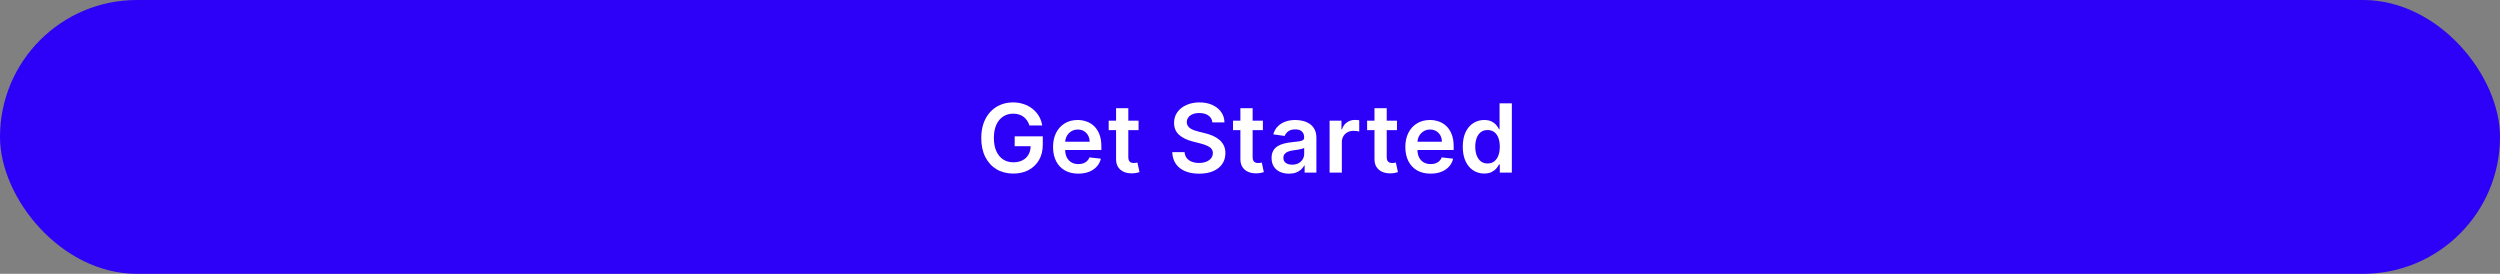 <svg width="420" height="46" viewBox="0 0 420 46" fill="none" xmlns="http://www.w3.org/2000/svg">
<rect x="0" y="0" width="420" height="46" fill="#808080" stroke="none"/>
<rect width="420" height="46" rx="23" fill="#2D00F7"/>
<path d="M172.943 21.079C172.848 20.773 172.718 20.498 172.551 20.256C172.388 20.009 172.191 19.799 171.96 19.625C171.733 19.451 171.472 19.32 171.176 19.233C170.881 19.142 170.559 19.097 170.21 19.097C169.585 19.097 169.028 19.254 168.54 19.568C168.051 19.883 167.667 20.345 167.386 20.954C167.11 21.561 166.972 22.299 166.972 23.171C166.972 24.049 167.11 24.794 167.386 25.403C167.663 26.013 168.047 26.477 168.54 26.796C169.032 27.11 169.604 27.267 170.256 27.267C170.847 27.267 171.358 27.153 171.79 26.926C172.225 26.699 172.561 26.377 172.795 25.96C173.03 25.54 173.148 25.047 173.148 24.483L173.625 24.557H170.466V22.909H175.188V24.307C175.188 25.303 174.975 26.165 174.551 26.892C174.127 27.619 173.544 28.18 172.801 28.574C172.059 28.964 171.206 29.159 170.244 29.159C169.172 29.159 168.231 28.919 167.42 28.438C166.614 27.953 165.983 27.265 165.528 26.375C165.078 25.481 164.852 24.421 164.852 23.193C164.852 22.254 164.985 21.415 165.25 20.676C165.519 19.938 165.894 19.311 166.375 18.796C166.856 18.276 167.42 17.883 168.068 17.614C168.716 17.341 169.42 17.204 170.182 17.204C170.826 17.204 171.426 17.299 171.983 17.489C172.54 17.674 173.034 17.939 173.466 18.284C173.902 18.629 174.259 19.038 174.54 19.511C174.82 19.985 175.004 20.508 175.091 21.079H172.943ZM181.149 29.171C180.274 29.171 179.518 28.989 178.882 28.625C178.249 28.258 177.762 27.739 177.421 27.068C177.08 26.394 176.91 25.6 176.91 24.688C176.91 23.79 177.08 23.002 177.421 22.324C177.766 21.642 178.247 21.112 178.864 20.733C179.482 20.35 180.207 20.159 181.041 20.159C181.579 20.159 182.086 20.246 182.563 20.421C183.044 20.591 183.469 20.856 183.836 21.216C184.207 21.576 184.499 22.034 184.711 22.591C184.923 23.144 185.029 23.803 185.029 24.568V25.199H177.876V23.812H183.058C183.054 23.419 182.969 23.068 182.802 22.761C182.635 22.451 182.402 22.206 182.103 22.028C181.808 21.85 181.463 21.761 181.069 21.761C180.649 21.761 180.279 21.864 179.961 22.068C179.643 22.269 179.395 22.534 179.217 22.864C179.043 23.189 178.954 23.547 178.95 23.938V25.148C178.95 25.655 179.043 26.091 179.228 26.454C179.414 26.814 179.673 27.091 180.007 27.284C180.34 27.474 180.73 27.568 181.177 27.568C181.476 27.568 181.747 27.526 181.989 27.443C182.232 27.356 182.442 27.229 182.62 27.062C182.798 26.896 182.933 26.689 183.024 26.443L184.944 26.659C184.823 27.167 184.592 27.61 184.251 27.989C183.914 28.364 183.482 28.655 182.955 28.864C182.429 29.068 181.827 29.171 181.149 29.171ZM191.277 20.273V21.864H186.26V20.273H191.277ZM187.499 18.182H189.556V26.375C189.556 26.651 189.597 26.864 189.681 27.011C189.768 27.155 189.881 27.254 190.022 27.307C190.162 27.36 190.317 27.386 190.487 27.386C190.616 27.386 190.734 27.377 190.84 27.358C190.95 27.339 191.033 27.322 191.09 27.307L191.436 28.915C191.327 28.953 191.169 28.994 190.965 29.04C190.764 29.085 190.518 29.112 190.226 29.119C189.711 29.134 189.247 29.057 188.834 28.886C188.421 28.712 188.094 28.443 187.851 28.079C187.612 27.716 187.495 27.261 187.499 26.716V18.182ZM203.681 20.562C203.628 20.066 203.404 19.68 203.011 19.403C202.62 19.127 202.113 18.989 201.488 18.989C201.048 18.989 200.671 19.055 200.357 19.188C200.043 19.32 199.802 19.5 199.636 19.727C199.469 19.954 199.384 20.214 199.38 20.506C199.38 20.748 199.435 20.958 199.545 21.136C199.658 21.314 199.812 21.466 200.005 21.591C200.198 21.712 200.412 21.814 200.647 21.898C200.882 21.981 201.118 22.051 201.357 22.108L202.448 22.381C202.887 22.483 203.31 22.621 203.715 22.796C204.124 22.97 204.49 23.189 204.812 23.454C205.137 23.72 205.395 24.04 205.584 24.415C205.774 24.79 205.868 25.229 205.868 25.733C205.868 26.415 205.694 27.015 205.346 27.534C204.997 28.049 204.493 28.453 203.834 28.744C203.179 29.032 202.386 29.176 201.454 29.176C200.548 29.176 199.762 29.036 199.096 28.756C198.433 28.475 197.914 28.066 197.539 27.528C197.168 26.991 196.967 26.335 196.937 25.562H199.011C199.041 25.968 199.166 26.305 199.386 26.574C199.605 26.843 199.891 27.044 200.243 27.176C200.6 27.309 200.997 27.375 201.437 27.375C201.895 27.375 202.296 27.307 202.641 27.171C202.99 27.03 203.262 26.837 203.459 26.591C203.656 26.341 203.757 26.049 203.761 25.716C203.757 25.413 203.668 25.163 203.493 24.966C203.319 24.765 203.075 24.599 202.761 24.466C202.45 24.329 202.086 24.208 201.67 24.102L200.346 23.761C199.387 23.515 198.63 23.142 198.073 22.642C197.52 22.138 197.243 21.47 197.243 20.636C197.243 19.951 197.429 19.35 197.8 18.835C198.175 18.32 198.685 17.921 199.329 17.636C199.973 17.349 200.702 17.204 201.516 17.204C202.342 17.204 203.065 17.349 203.687 17.636C204.312 17.921 204.802 18.316 205.158 18.824C205.514 19.328 205.698 19.907 205.709 20.562H203.681ZM212.165 20.273V21.864H207.148V20.273H212.165ZM208.386 18.182H210.443V26.375C210.443 26.651 210.485 26.864 210.568 27.011C210.655 27.155 210.769 27.254 210.909 27.307C211.049 27.36 211.205 27.386 211.375 27.386C211.504 27.386 211.621 27.377 211.727 27.358C211.837 27.339 211.92 27.322 211.977 27.307L212.324 28.915C212.214 28.953 212.057 28.994 211.852 29.04C211.652 29.085 211.405 29.112 211.114 29.119C210.598 29.134 210.134 29.057 209.722 28.886C209.309 28.712 208.981 28.443 208.739 28.079C208.5 27.716 208.383 27.261 208.386 26.716V18.182ZM216.546 29.176C215.993 29.176 215.495 29.078 215.052 28.881C214.613 28.68 214.264 28.384 214.007 27.994C213.753 27.604 213.626 27.123 213.626 26.551C213.626 26.059 213.717 25.651 213.899 25.329C214.08 25.008 214.329 24.75 214.643 24.557C214.957 24.364 215.311 24.218 215.705 24.119C216.103 24.017 216.514 23.943 216.938 23.898C217.45 23.845 217.864 23.797 218.183 23.756C218.501 23.71 218.732 23.642 218.876 23.551C219.024 23.456 219.097 23.311 219.097 23.114V23.079C219.097 22.651 218.971 22.32 218.717 22.085C218.463 21.85 218.097 21.733 217.62 21.733C217.116 21.733 216.717 21.843 216.421 22.062C216.13 22.282 215.933 22.542 215.83 22.841L213.91 22.568C214.061 22.038 214.311 21.595 214.66 21.239C215.008 20.879 215.435 20.61 215.938 20.432C216.442 20.25 216.999 20.159 217.609 20.159C218.029 20.159 218.448 20.208 218.864 20.307C219.281 20.405 219.662 20.568 220.007 20.796C220.351 21.019 220.628 21.324 220.836 21.71C221.048 22.097 221.154 22.579 221.154 23.159V29H219.177V27.801H219.109C218.984 28.044 218.808 28.271 218.58 28.483C218.357 28.691 218.075 28.86 217.734 28.989C217.397 29.114 217.001 29.176 216.546 29.176ZM217.08 27.665C217.493 27.665 217.851 27.583 218.154 27.421C218.457 27.254 218.69 27.034 218.853 26.761C219.02 26.489 219.103 26.191 219.103 25.869V24.841C219.039 24.894 218.929 24.943 218.774 24.989C218.622 25.034 218.452 25.074 218.262 25.108C218.073 25.142 217.885 25.172 217.7 25.199C217.514 25.225 217.353 25.248 217.217 25.267C216.91 25.309 216.635 25.377 216.393 25.472C216.15 25.566 215.959 25.699 215.819 25.869C215.679 26.036 215.609 26.252 215.609 26.517C215.609 26.896 215.747 27.182 216.024 27.375C216.3 27.568 216.652 27.665 217.08 27.665ZM223.372 29V20.273H225.367V21.727H225.458C225.617 21.224 225.889 20.835 226.276 20.562C226.666 20.286 227.111 20.148 227.611 20.148C227.725 20.148 227.852 20.153 227.992 20.165C228.136 20.172 228.255 20.186 228.35 20.204V22.097C228.263 22.066 228.124 22.04 227.935 22.017C227.749 21.991 227.569 21.977 227.395 21.977C227.02 21.977 226.683 22.059 226.384 22.222C226.088 22.381 225.855 22.602 225.685 22.886C225.514 23.171 225.429 23.498 225.429 23.869V29H223.372ZM234.693 20.273V21.864H229.676V20.273H234.693ZM230.914 18.182H232.971V26.375C232.971 26.651 233.013 26.864 233.096 27.011C233.183 27.155 233.297 27.254 233.437 27.307C233.577 27.36 233.733 27.386 233.903 27.386C234.032 27.386 234.149 27.377 234.255 27.358C234.365 27.339 234.449 27.322 234.505 27.307L234.852 28.915C234.742 28.953 234.585 28.994 234.38 29.04C234.18 29.085 233.933 29.112 233.642 29.119C233.127 29.134 232.663 29.057 232.25 28.886C231.837 28.712 231.509 28.443 231.267 28.079C231.028 27.716 230.911 27.261 230.914 26.716V18.182ZM240.333 29.171C239.458 29.171 238.702 28.989 238.066 28.625C237.433 28.258 236.947 27.739 236.606 27.068C236.265 26.394 236.094 25.6 236.094 24.688C236.094 23.79 236.265 23.002 236.606 22.324C236.95 21.642 237.431 21.112 238.049 20.733C238.666 20.35 239.392 20.159 240.225 20.159C240.763 20.159 241.27 20.246 241.748 20.421C242.229 20.591 242.653 20.856 243.02 21.216C243.392 21.576 243.683 22.034 243.895 22.591C244.108 23.144 244.214 23.803 244.214 24.568V25.199H237.06V23.812H242.242C242.238 23.419 242.153 23.068 241.986 22.761C241.82 22.451 241.587 22.206 241.287 22.028C240.992 21.85 240.647 21.761 240.253 21.761C239.833 21.761 239.464 21.864 239.145 22.068C238.827 22.269 238.579 22.534 238.401 22.864C238.227 23.189 238.138 23.547 238.134 23.938V25.148C238.134 25.655 238.227 26.091 238.412 26.454C238.598 26.814 238.858 27.091 239.191 27.284C239.524 27.474 239.914 27.568 240.361 27.568C240.661 27.568 240.931 27.526 241.174 27.443C241.416 27.356 241.627 27.229 241.805 27.062C241.983 26.896 242.117 26.689 242.208 26.443L244.128 26.659C244.007 27.167 243.776 27.61 243.435 27.989C243.098 28.364 242.666 28.655 242.14 28.864C241.613 29.068 241.011 29.171 240.333 29.171ZM249.342 29.153C248.657 29.153 248.043 28.977 247.501 28.625C246.96 28.273 246.532 27.761 246.217 27.091C245.903 26.421 245.746 25.606 245.746 24.648C245.746 23.678 245.905 22.86 246.223 22.193C246.545 21.523 246.979 21.017 247.524 20.676C248.07 20.331 248.678 20.159 249.348 20.159C249.859 20.159 250.28 20.246 250.609 20.421C250.939 20.591 251.2 20.797 251.393 21.04C251.587 21.278 251.736 21.504 251.842 21.716H251.928V17.364H253.99V29H251.967V27.625H251.842C251.736 27.837 251.583 28.062 251.382 28.301C251.181 28.536 250.916 28.737 250.587 28.903C250.257 29.07 249.842 29.153 249.342 29.153ZM249.916 27.466C250.352 27.466 250.723 27.349 251.03 27.114C251.337 26.875 251.57 26.544 251.729 26.119C251.888 25.695 251.967 25.201 251.967 24.636C251.967 24.072 251.888 23.581 251.729 23.165C251.573 22.748 251.342 22.424 251.036 22.193C250.732 21.962 250.359 21.847 249.916 21.847C249.458 21.847 249.075 21.966 248.768 22.204C248.462 22.443 248.231 22.773 248.075 23.193C247.92 23.614 247.842 24.095 247.842 24.636C247.842 25.182 247.92 25.669 248.075 26.097C248.234 26.521 248.467 26.856 248.774 27.102C249.085 27.345 249.465 27.466 249.916 27.466Z" fill="white"/>
</svg>
